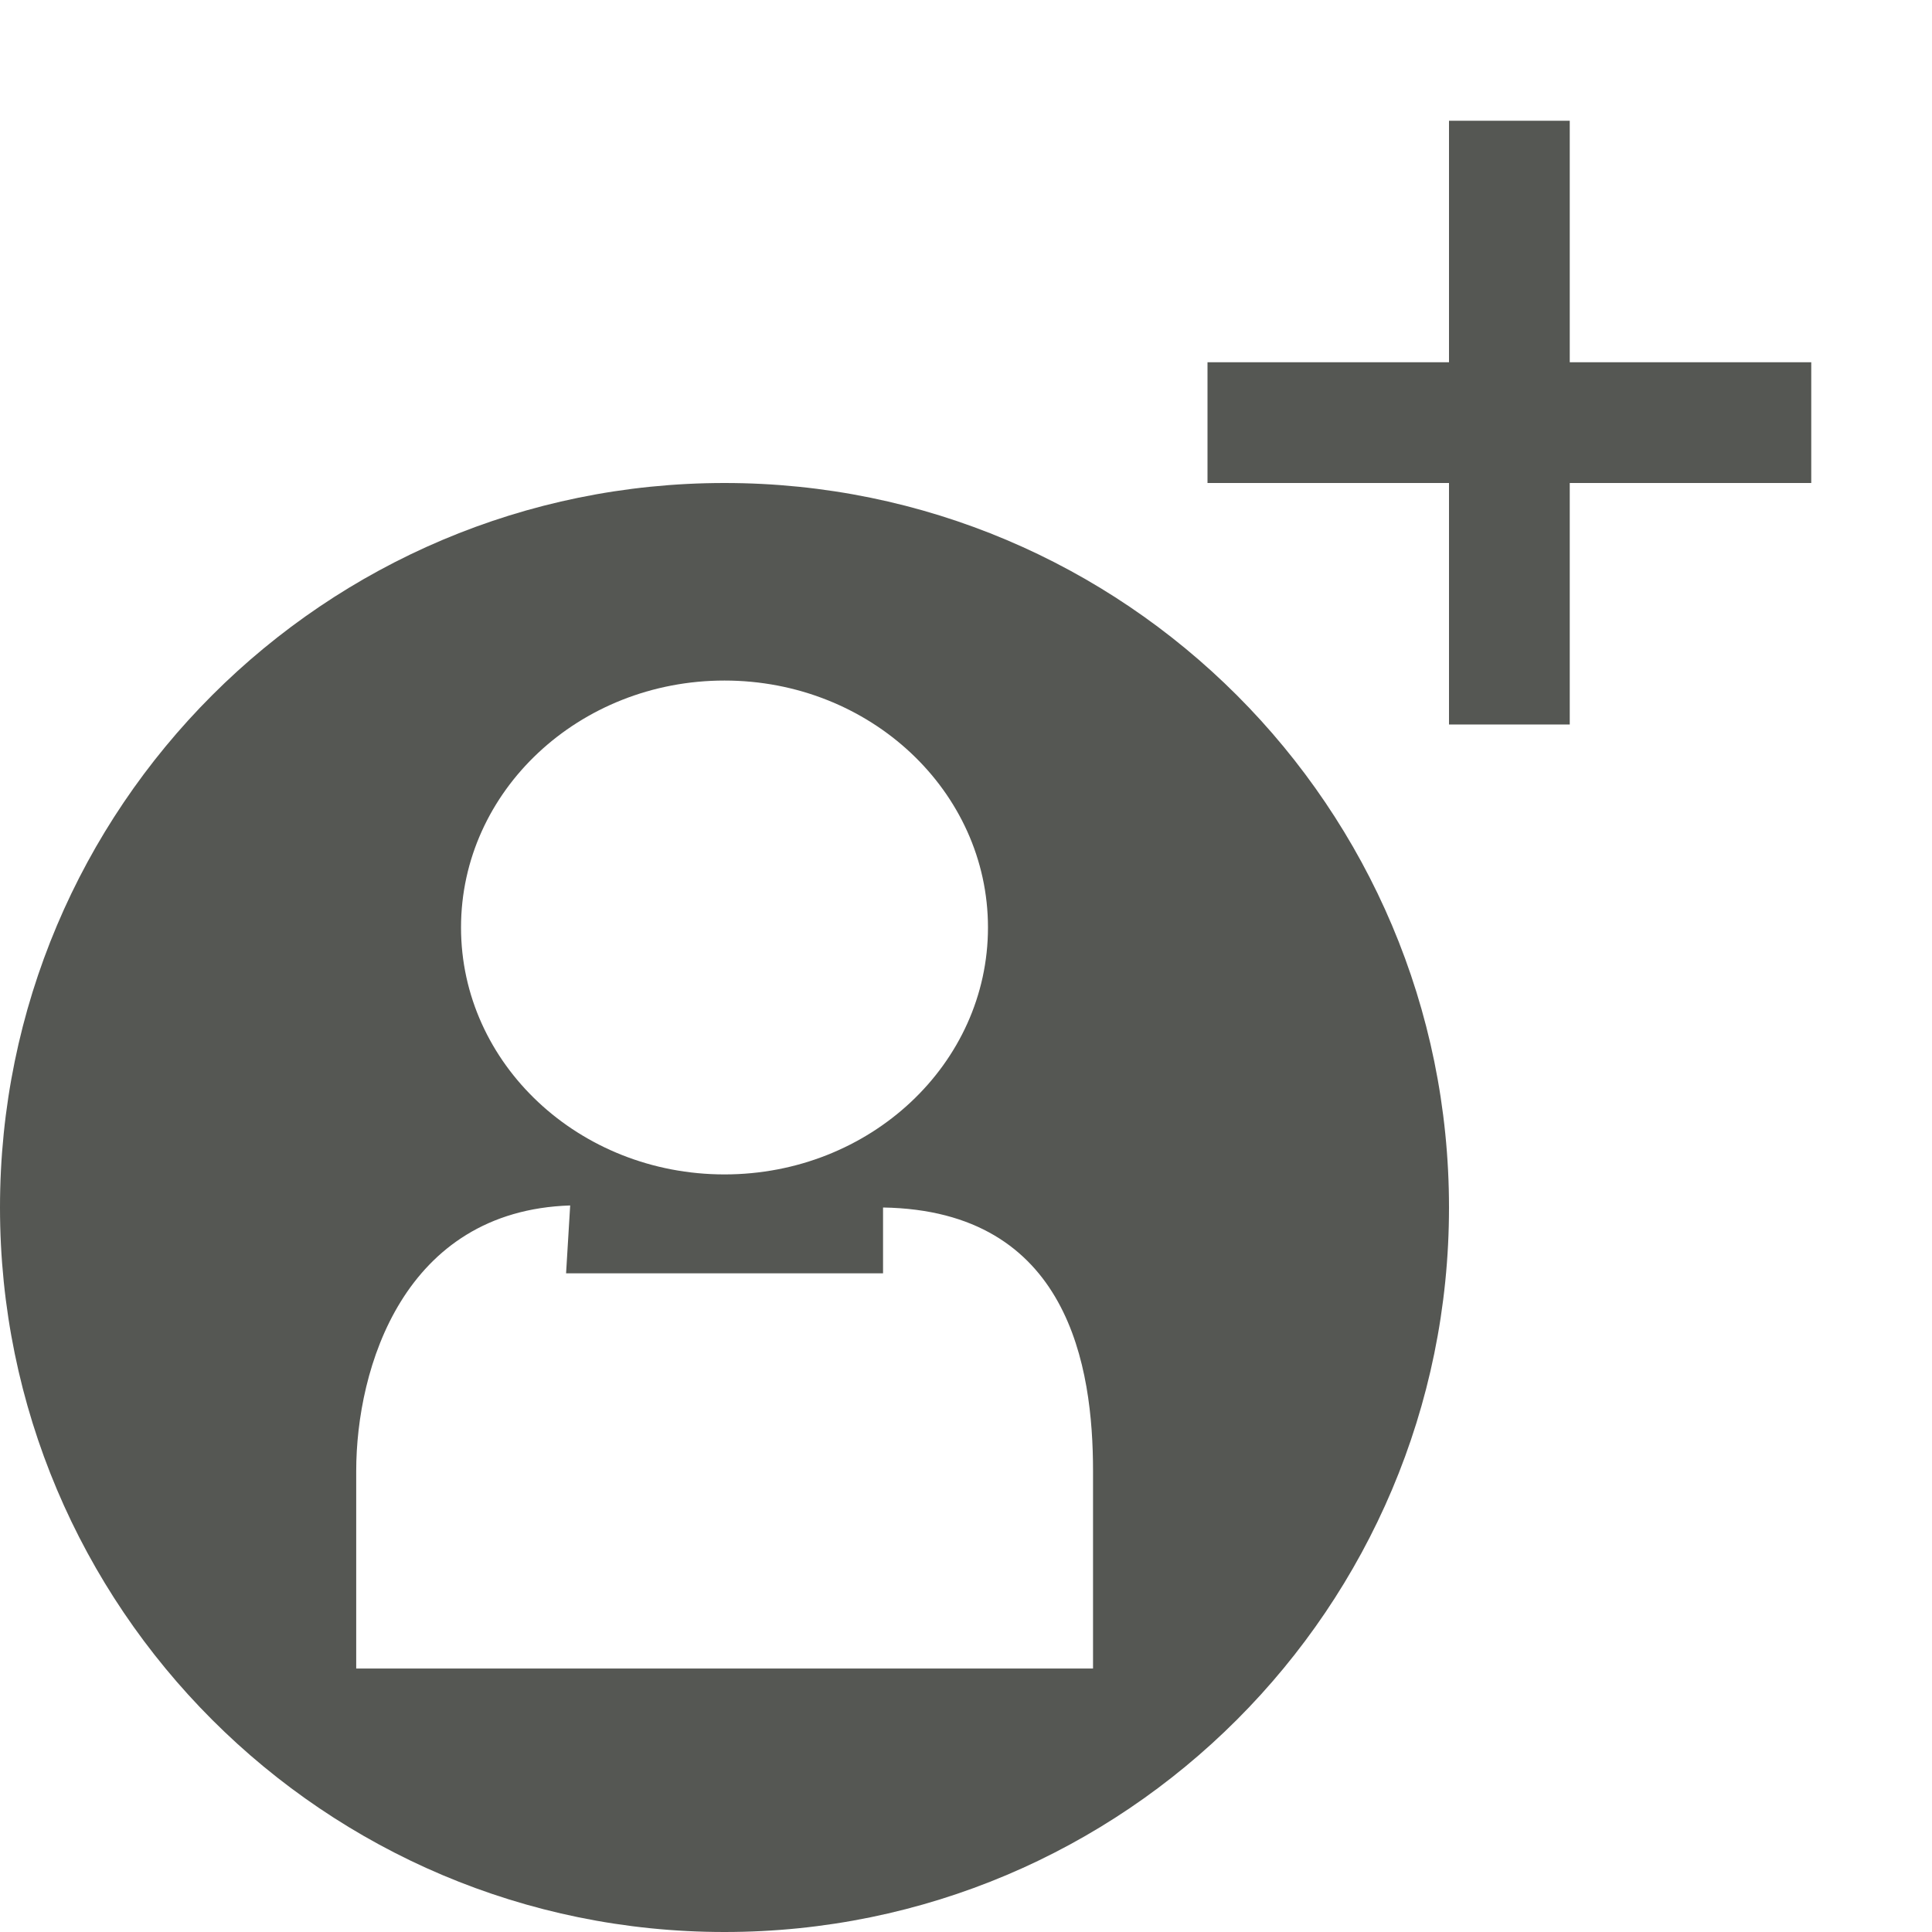<?xml version="1.0" encoding="UTF-8" standalone="no"?>
<!-- Created with Inkscape (http://www.inkscape.org/) -->

<svg
   xmlns:dc="http://purl.org/dc/elements/1.1/"
   xmlns:cc="http://creativecommons.org/ns#"
   xmlns:rdf="http://www.w3.org/1999/02/22-rdf-syntax-ns#"
   xmlns:svg="http://www.w3.org/2000/svg"
   xmlns="http://www.w3.org/2000/svg"
   xmlns:sodipodi="http://sodipodi.sourceforge.net/DTD/sodipodi-0.dtd"
   xmlns:inkscape="http://www.inkscape.org/namespaces/inkscape"
   sodipodi:docname="edit-add-case.svg"
   height="16"
   id="svg7384"
   inkscape:version="0.48.4 r9939"
   version="1.1"
   width="16">
  <sodipodi:namedview
     inkscape:bbox-paths="false"
     bordercolor="#666666"
     borderopacity="1"
     inkscape:current-layer="layer11"
     inkscape:cx="15.399226"
     inkscape:cy="7.4545986"
     gridtolerance="10"
     inkscape:guide-bbox="true"
     guidetolerance="10"
     id="namedview88"
     inkscape:object-nodes="false"
     inkscape:object-paths="false"
     objecttolerance="10"
     pagecolor="#555753"
     inkscape:pageopacity="0"
     inkscape:pageshadow="2"
     showborder="false"
     showgrid="true"
     showguides="true"
     inkscape:snap-bbox="true"
     inkscape:snap-bbox-midpoints="true"
     inkscape:snap-global="true"
     inkscape:snap-grids="true"
     inkscape:snap-nodes="false"
     inkscape:snap-others="false"
     inkscape:snap-to-guides="true"
     inkscape:window-height="675"
     inkscape:window-maximized="1"
     inkscape:window-width="1366"
     inkscape:window-x="0"
     inkscape:window-y="28"
     inkscape:zoom="32"
     inkscape:bbox-nodes="true"
     inkscape:snap-bbox-edge-midpoints="true">
    <inkscape:grid
       empspacing="2"
       enabled="true"
       id="grid4866"
       snapvisiblegridlinesonly="true"
       spacingx="1px"
       spacingy="1px"
       type="xygrid"
       visible="true" />
    <sodipodi:guide
       position="0,0"
       orientation="0,16"
       id="guide2996" />
    <sodipodi:guide
       position="16,0"
       orientation="-16,0"
       id="guide2998" />
    <sodipodi:guide
       position="13,16"
       orientation="0,-16"
       id="guide3000" />
    <sodipodi:guide
       position="0,12"
       orientation="16,0"
       id="guide3002" />
    <sodipodi:guide
       position="0,0"
       orientation="0,24"
       id="guide4287" />
    <sodipodi:guide
       position="24,0"
       orientation="-24,0"
       id="guide4289" />
    <sodipodi:guide
       position="24,24"
       orientation="0,-24"
       id="guide4291" />
    <sodipodi:guide
       position="0,24"
       orientation="24,0"
       id="guide4293" />
  </sodipodi:namedview>
  <defs
     id="defs7386" />
  <g
     inkscape:groupmode="layer"
     id="layer9"
     inkscape:label="status"
     style="display:inline"
     transform="translate(-283,-649)" />
  <g
     inkscape:groupmode="layer"
     id="layer10"
     inkscape:label="devices"
     transform="translate(-283,-649)" />
  <g
     inkscape:groupmode="layer"
     id="layer11"
     inkscape:label="apps"
     transform="translate(-283,-649)">
    <g
       style="fill:#555753;fill-opacity:1;display:inline"
       transform="matrix(0.667,0,0,0.667,188.333,389)"
       inkscape:label="sc_zoomplus"
       id="g8166">
      <rect
         style="fill:none;stroke:none"
         id="rect8168"
         width="24"
         height="24"
         x="142"
         y="390"
         rx="0"
         ry="0" />
    </g>
    <rect
       transform="matrix(0,1,1,0,0,0)"
       y="304"
       x="648"
       height="16"
       width="16"
       id="rect7290"
       style="fill:none;stroke:none" />
    <g
       transform="matrix(0,1,1,0,-102.362,592)"
       style="fill:none;stroke:none"
       id="g7292">
      <path
         sodipodi:nodetypes="ccccssc"
         inkscape:connector-curvature="0"
         id="path7294"
         d="m 58.993,408.862 2.5,0 c 0.527,0 1,0.495 1,1 l 0,3 -3,0 c -1.306,0 -1.342,-2 0,-2 l 3,0"
         style="color:#000000;fill:none;stroke:none;stroke-width:1;marker:none;visibility:visible;display:inline;overflow:visible;enable-background:accumulate" />
      <path
         style="color:#000000;fill:none;stroke:none;stroke-width:1;marker:none;visibility:visible;display:inline;overflow:visible;enable-background:accumulate"
         d="m 64.5,407.362 0,5.5 3,0 c 1.306,0 1.342,-3 0,-3 l -3,0"
         id="path7296"
         inkscape:connector-curvature="0"
         sodipodi:nodetypes="ccssc" />
      <g
         transform="matrix(-1,0,0,1,394.063,-240.638)"
         id="g7298"
         style="fill:none;stroke:none;display:inline">
        <path
           style="color:#000000;fill:none;stroke:none;stroke-width:2;marker:none;visibility:visible;display:inline;overflow:visible;enable-background:accumulate"
           d="m 337.063,659 -13.062,0"
           id="path7300"
           inkscape:connector-curvature="0"
           sodipodi:nodetypes="cc" />
      </g>
      <rect
         y="406.362"
         x="56"
         height="16"
         width="16"
         id="rect7302"
         style="fill:none;stroke:none" />
    </g>
    <path
       inkscape:connector-curvature="0"
       style="fill:#555753;fill-opacity:1;stroke:none"
       d="m 289,653 c -3.314,0 -6,2.686 -6,6 0,3.314 2.686,6 6,6 3.314,0 6,-2.686 6,-6 0,-3.314 -2.686,-6 -6,-6 z m 0,1.636 c 1.205,0 2.182,0.916 2.182,2.045 0,1.13 -0.977,2.045 -2.182,2.045 -1.205,0 -2.182,-0.916 -2.182,-2.045 0,-1.13 0.977,-2.045 2.182,-2.045 z m -1.278,4.347 -0.034,0.562 2.625,0 0,-0.545 c 1.542,0.025 1.739,1.326 1.739,2.182 l 0,1.636 -6.102,0 0,-1.636 c 0,-0.851 0.392,-2.155 1.773,-2.199 z"
       id="path3006-1" />
    <path
       style="fill:#555753;fill-opacity:1;stroke:none"
       d="m 295,650 0,2 -2,0 0,1 2,0 0,2 1,0 0,-2 2,0 0,-1 -2,0 0,-2 -1,0 z"
       id="rect3018"
       inkscape:connector-curvature="0" />
  </g>
  <g
     inkscape:groupmode="layer"
     id="layer13"
     inkscape:label="places"
     transform="translate(-283,-649)" />
  <g
     inkscape:groupmode="layer"
     id="layer14"
     inkscape:label="mimetypes"
     transform="translate(-283,-649)" />
  <g
     inkscape:groupmode="layer"
     id="layer15"
     inkscape:label="emblems"
     style="display:inline"
     transform="translate(-283,-649)" />
  <g
     inkscape:groupmode="layer"
     id="g71291"
     inkscape:label="emotes"
     style="display:inline"
     transform="translate(-283,-649)" />
  <g
     inkscape:groupmode="layer"
     id="g4953"
     inkscape:label="categories"
     style="display:inline"
     transform="translate(-283,-649)" />
  <g
     inkscape:groupmode="layer"
     id="layer12"
     inkscape:label="actions"
     style="display:inline"
     transform="translate(-283,-649)" />
</svg>
